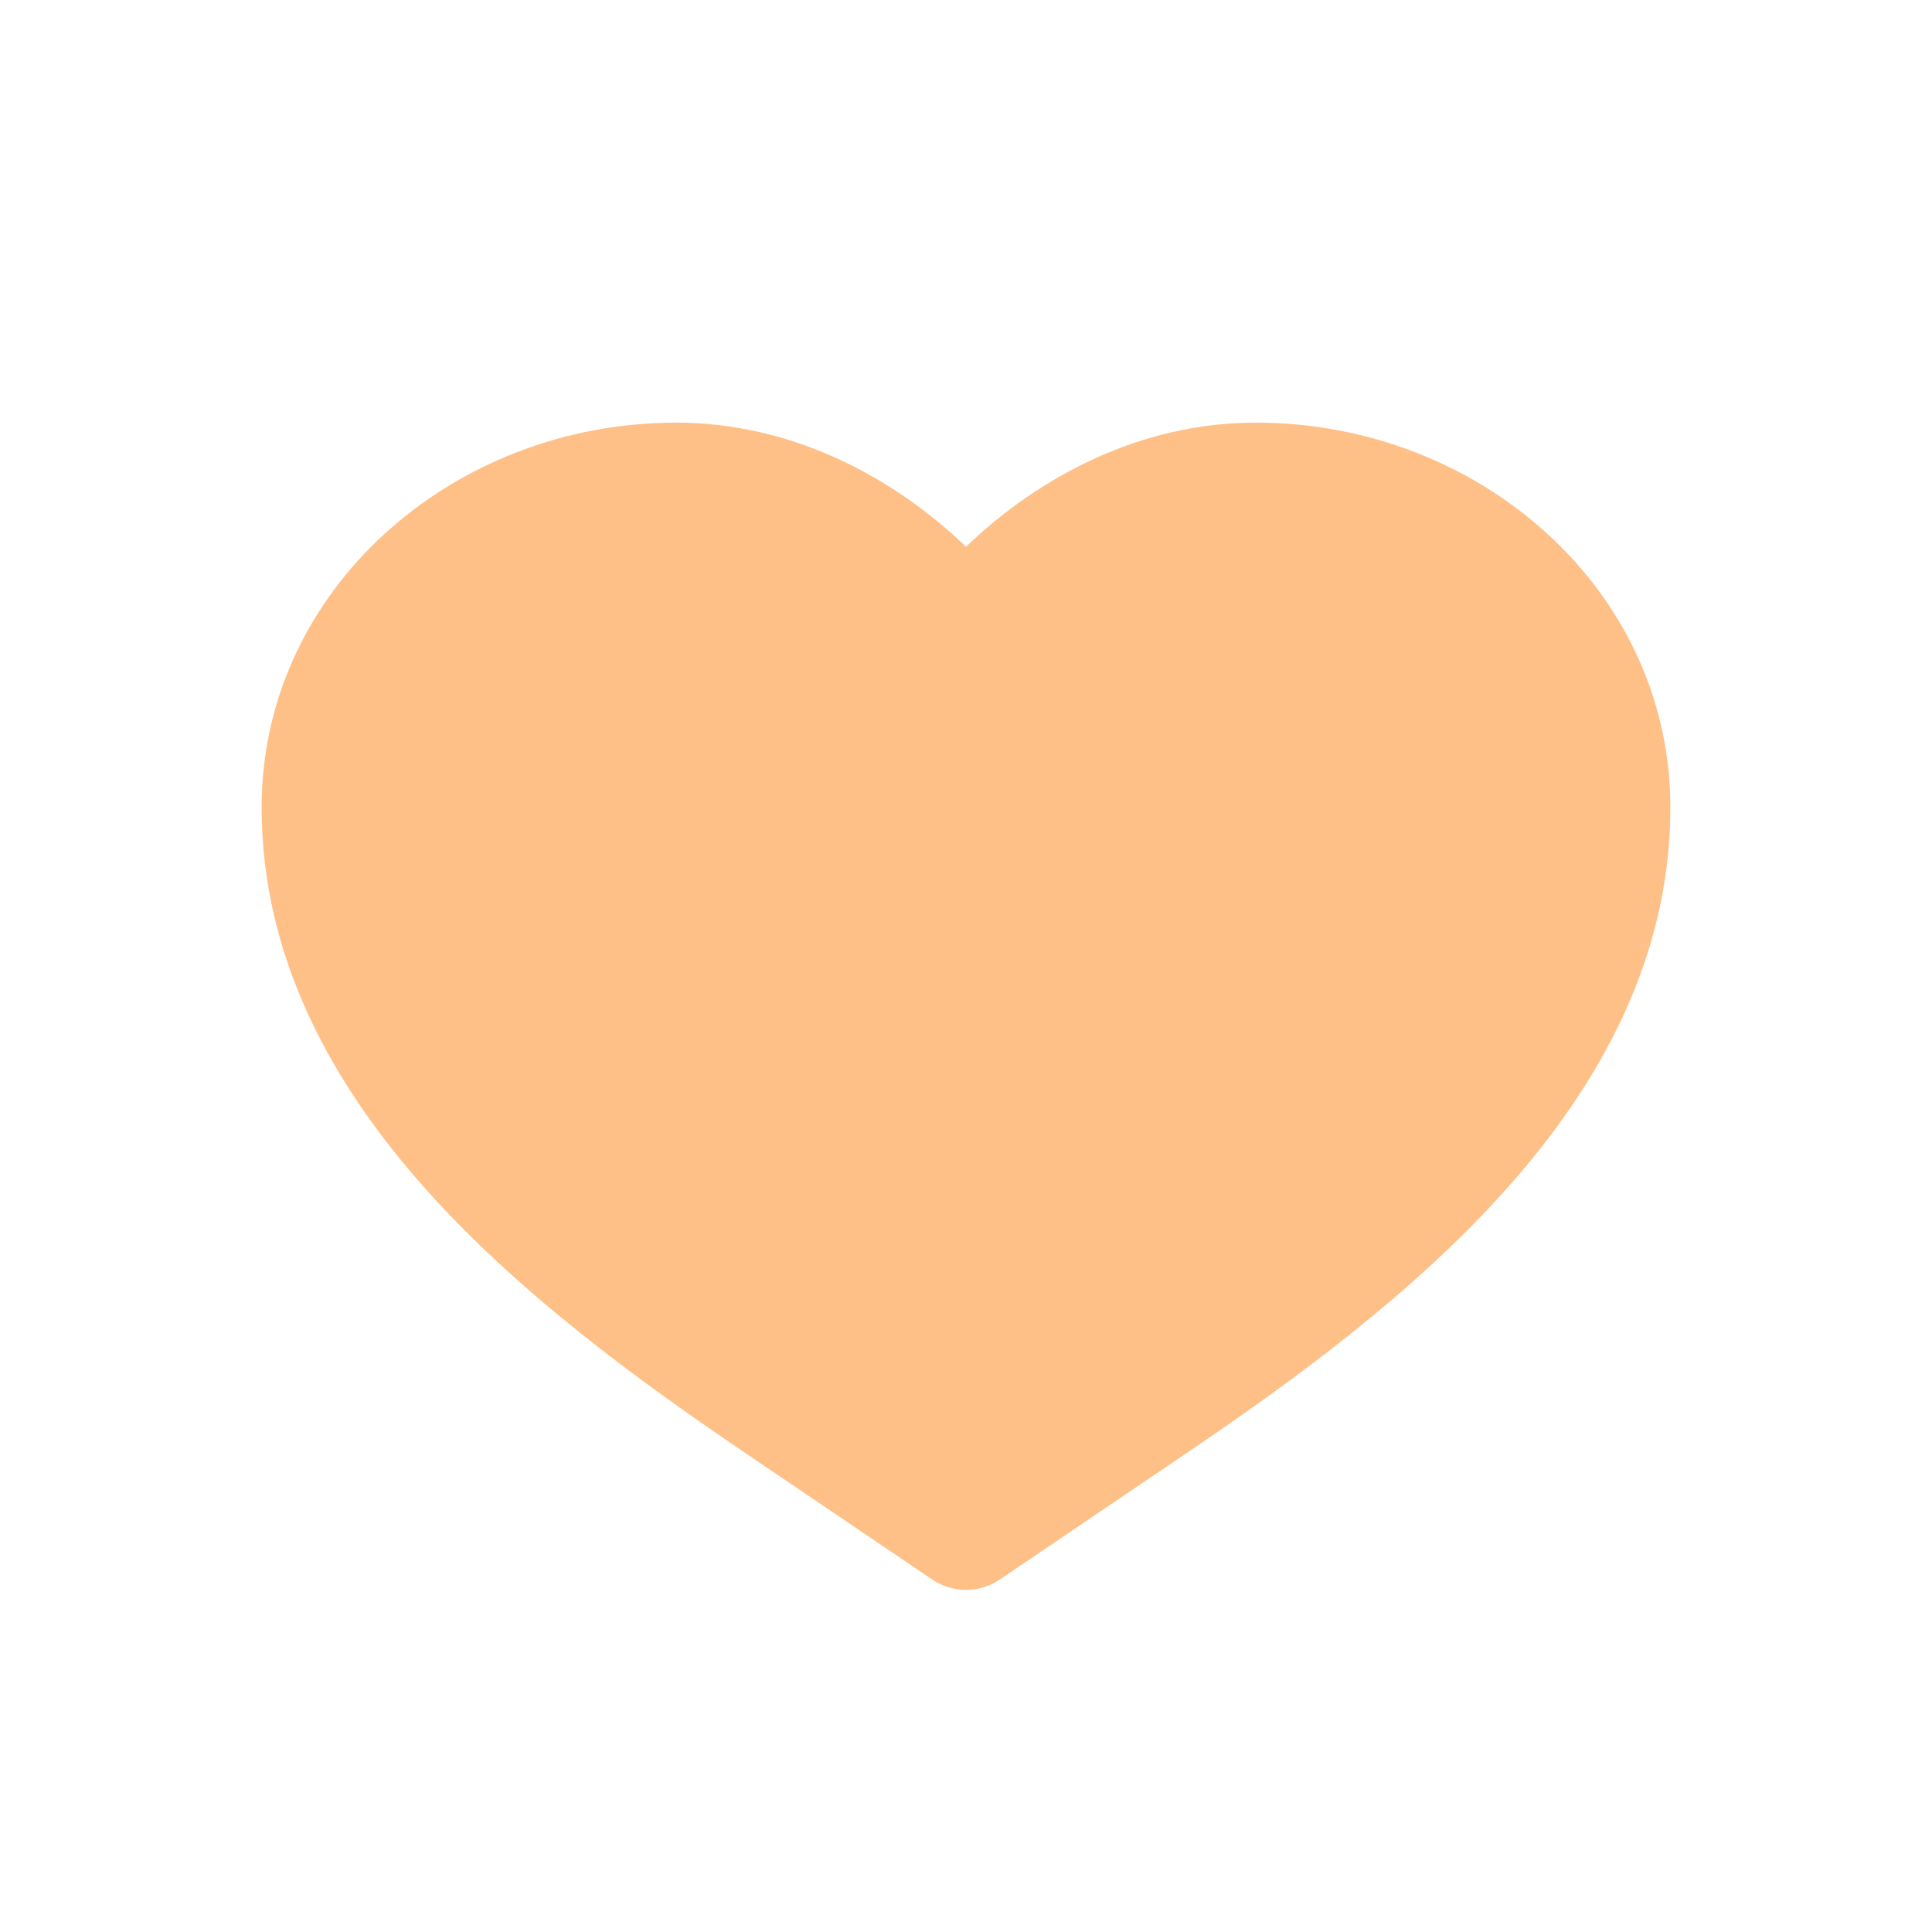 <?xml version="1.0" encoding="UTF-8" standalone="no"?><svg width='67' height='67' viewBox='0 0 67 67' fill='none' xmlns='http://www.w3.org/2000/svg'>
<path d='M23.45 14.656C15.687 14.656 9.073 20.461 9.073 28C9.073 33.201 11.508 37.579 14.736 41.206C17.952 44.821 22.102 47.855 25.853 50.394L32.326 54.776C33.035 55.255 33.965 55.255 34.673 54.776L41.146 50.394C44.898 47.855 49.048 44.821 52.264 41.206C55.492 37.579 57.927 33.201 57.927 28C57.927 20.461 51.313 14.656 43.55 14.656C39.548 14.656 36.027 16.533 33.5 18.96C30.973 16.533 27.452 14.656 23.45 14.656Z' fill='#FFC088'/>
</svg>

